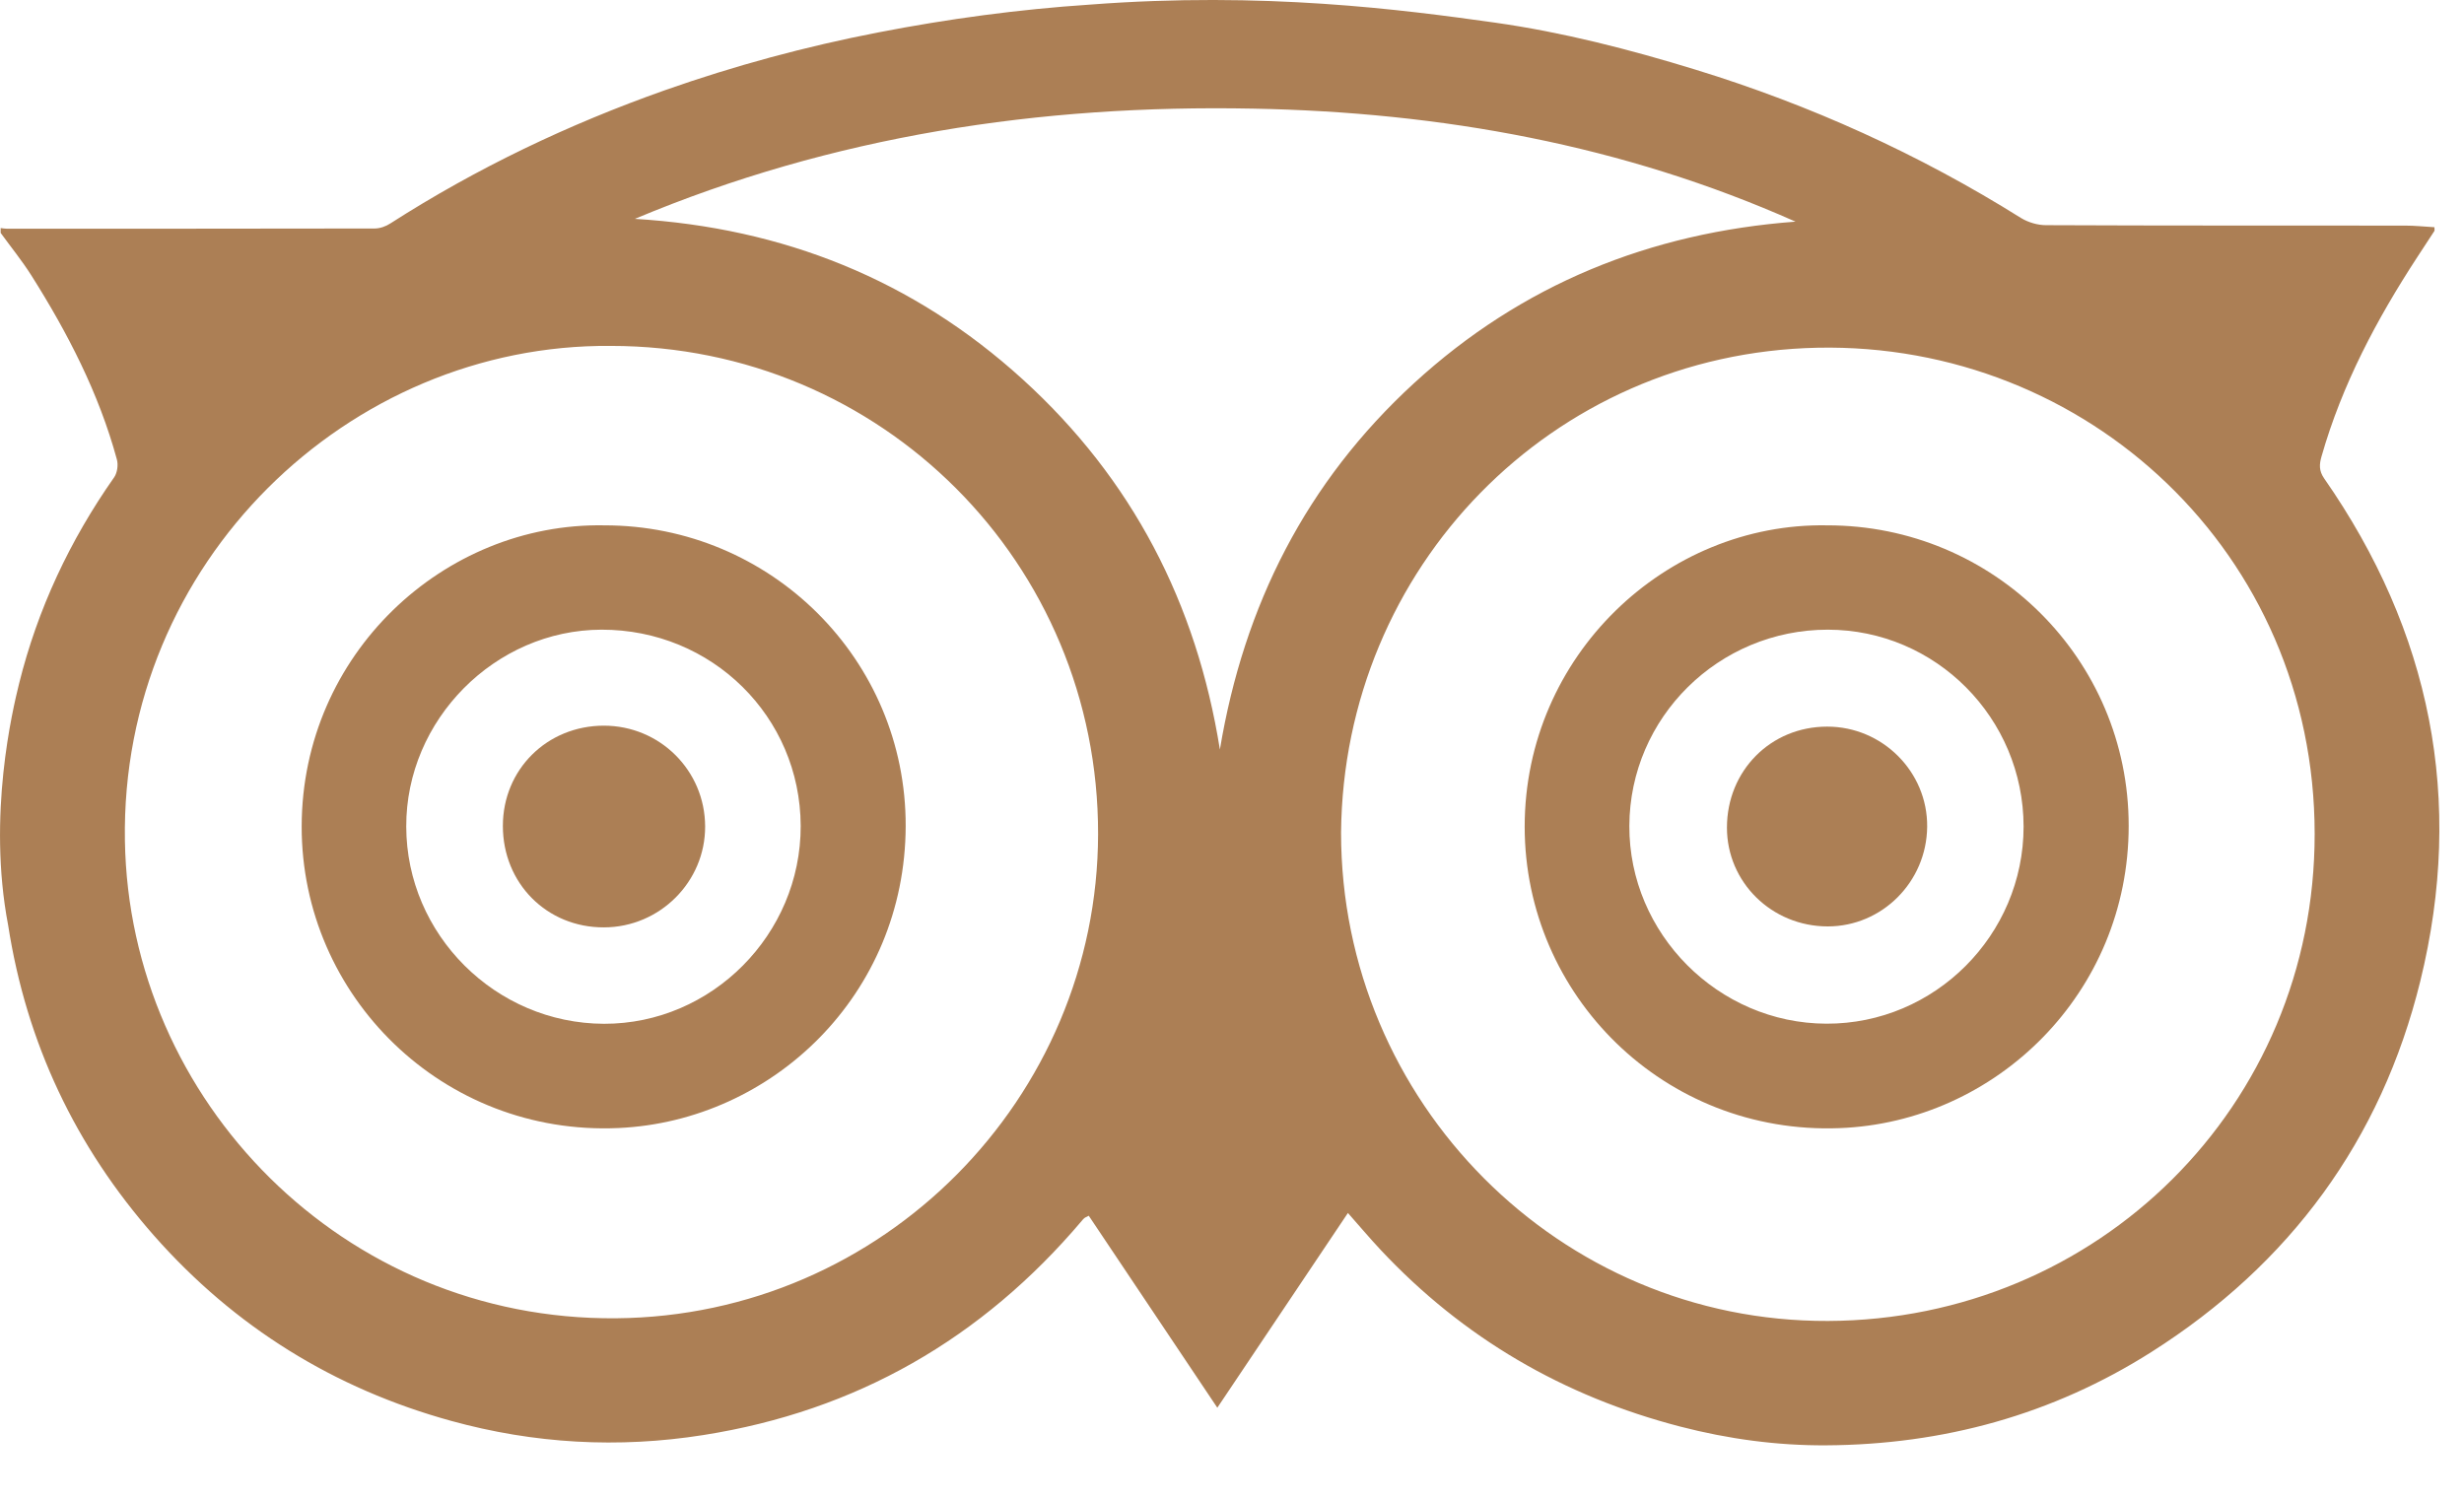<svg width="23" height="14" viewBox="0 0 23 14" fill="none" xmlns="http://www.w3.org/2000/svg">
<path d="M13.953 0.211C14.589 0.301 15.211 0.461 15.826 0.65C16.9 0.98 17.913 1.439 18.865 2.035C18.932 2.076 19.02 2.102 19.098 2.102C20.217 2.107 21.336 2.105 22.454 2.106C22.544 2.106 22.634 2.116 22.724 2.121C22.724 2.143 22.727 2.152 22.723 2.157C22.671 2.238 22.618 2.317 22.566 2.397C22.186 2.979 21.862 3.588 21.67 4.261C21.649 4.334 21.645 4.394 21.694 4.465C22.69 5.895 23.008 7.466 22.592 9.159C22.227 10.643 21.375 11.801 20.082 12.621C19.158 13.207 18.137 13.486 17.046 13.492C16.588 13.495 16.132 13.433 15.684 13.317C14.593 13.034 13.658 12.49 12.887 11.667C12.786 11.559 12.69 11.445 12.582 11.323C12.174 11.931 11.773 12.528 11.363 13.141C10.953 12.53 10.558 11.938 10.163 11.349C10.136 11.363 10.128 11.365 10.123 11.37C10.114 11.377 10.106 11.386 10.099 11.395C9.167 12.496 7.994 13.171 6.566 13.396C5.771 13.522 4.984 13.477 4.212 13.264C3.118 12.963 2.189 12.386 1.438 11.535C0.704 10.702 0.247 9.736 0.076 8.637C-0.12 7.611 0.119 6.622 0.178 6.382C0.351 5.685 0.652 5.044 1.066 4.455C1.095 4.413 1.105 4.339 1.091 4.289C0.923 3.671 0.632 3.108 0.292 2.57C0.205 2.433 0.102 2.306 0.006 2.174C0.006 2.159 0.006 2.144 0.006 2.129C0.025 2.131 0.044 2.135 0.063 2.135C1.208 2.135 2.353 2.135 3.497 2.133C3.547 2.133 3.603 2.113 3.645 2.085C4.45 1.569 5.307 1.16 6.207 0.842C6.857 0.613 7.52 0.434 8.196 0.303C8.85 0.176 9.509 0.087 10.174 0.043C11.795 -0.081 13.091 0.09 13.953 0.211ZM12.518 7.772C12.518 10.287 14.558 12.341 17.063 12.331C19.578 12.322 21.608 10.326 21.606 7.784C21.605 5.164 19.48 3.195 16.965 3.246C14.483 3.298 12.541 5.298 12.518 7.772ZM5.701 3.229C3.255 3.208 1.123 5.249 1.166 7.848C1.205 10.273 3.204 12.328 5.751 12.306C8.243 12.285 10.245 10.251 10.25 7.787C10.254 5.256 8.227 3.229 5.701 3.229ZM5.926 2.043C7.308 2.127 8.521 2.609 9.546 3.541C10.569 4.471 11.169 5.632 11.387 6.997C11.611 5.648 12.195 4.498 13.199 3.577C14.204 2.655 15.402 2.171 16.76 2.069C15.148 1.352 13.448 1.047 11.697 1.014C9.708 0.975 7.774 1.268 5.926 2.043Z" fill="#AC7F55"/>
<path d="M17.054 4.904C18.61 4.902 19.87 6.155 19.87 7.709C19.87 9.27 18.631 10.476 17.17 10.531C15.538 10.594 14.232 9.294 14.232 7.716C14.233 6.121 15.549 4.878 17.054 4.904ZM18.889 7.716C18.888 6.702 18.068 5.878 17.061 5.878C16.042 5.878 15.213 6.698 15.209 7.709C15.205 8.716 16.039 9.553 17.048 9.556C18.059 9.56 18.889 8.729 18.889 7.716Z" fill="#AC7F55"/>
<path d="M5.641 4.904C7.196 4.903 8.458 6.158 8.454 7.712C8.449 9.285 7.209 10.465 5.774 10.53C4.135 10.605 2.813 9.299 2.816 7.713C2.819 6.107 4.143 4.877 5.641 4.904ZM7.474 7.71C7.471 6.69 6.645 5.876 5.615 5.878C4.622 5.88 3.789 6.719 3.792 7.716C3.794 8.725 4.626 9.554 5.638 9.557C6.644 9.559 7.476 8.722 7.474 7.71Z" fill="#AC7F55"/>
<path d="M17.055 6.783C17.571 6.782 17.994 7.205 17.989 7.718C17.984 8.232 17.568 8.648 17.061 8.648C16.539 8.648 16.119 8.236 16.12 7.724C16.121 7.194 16.529 6.783 17.055 6.783Z" fill="#AC7F55"/>
<path d="M5.636 6.774C6.159 6.774 6.58 7.192 6.582 7.714C6.584 8.231 6.159 8.656 5.638 8.657C5.105 8.659 4.694 8.246 4.694 7.71C4.694 7.184 5.105 6.775 5.636 6.774Z" fill="#AC7F55"/>
</svg>
